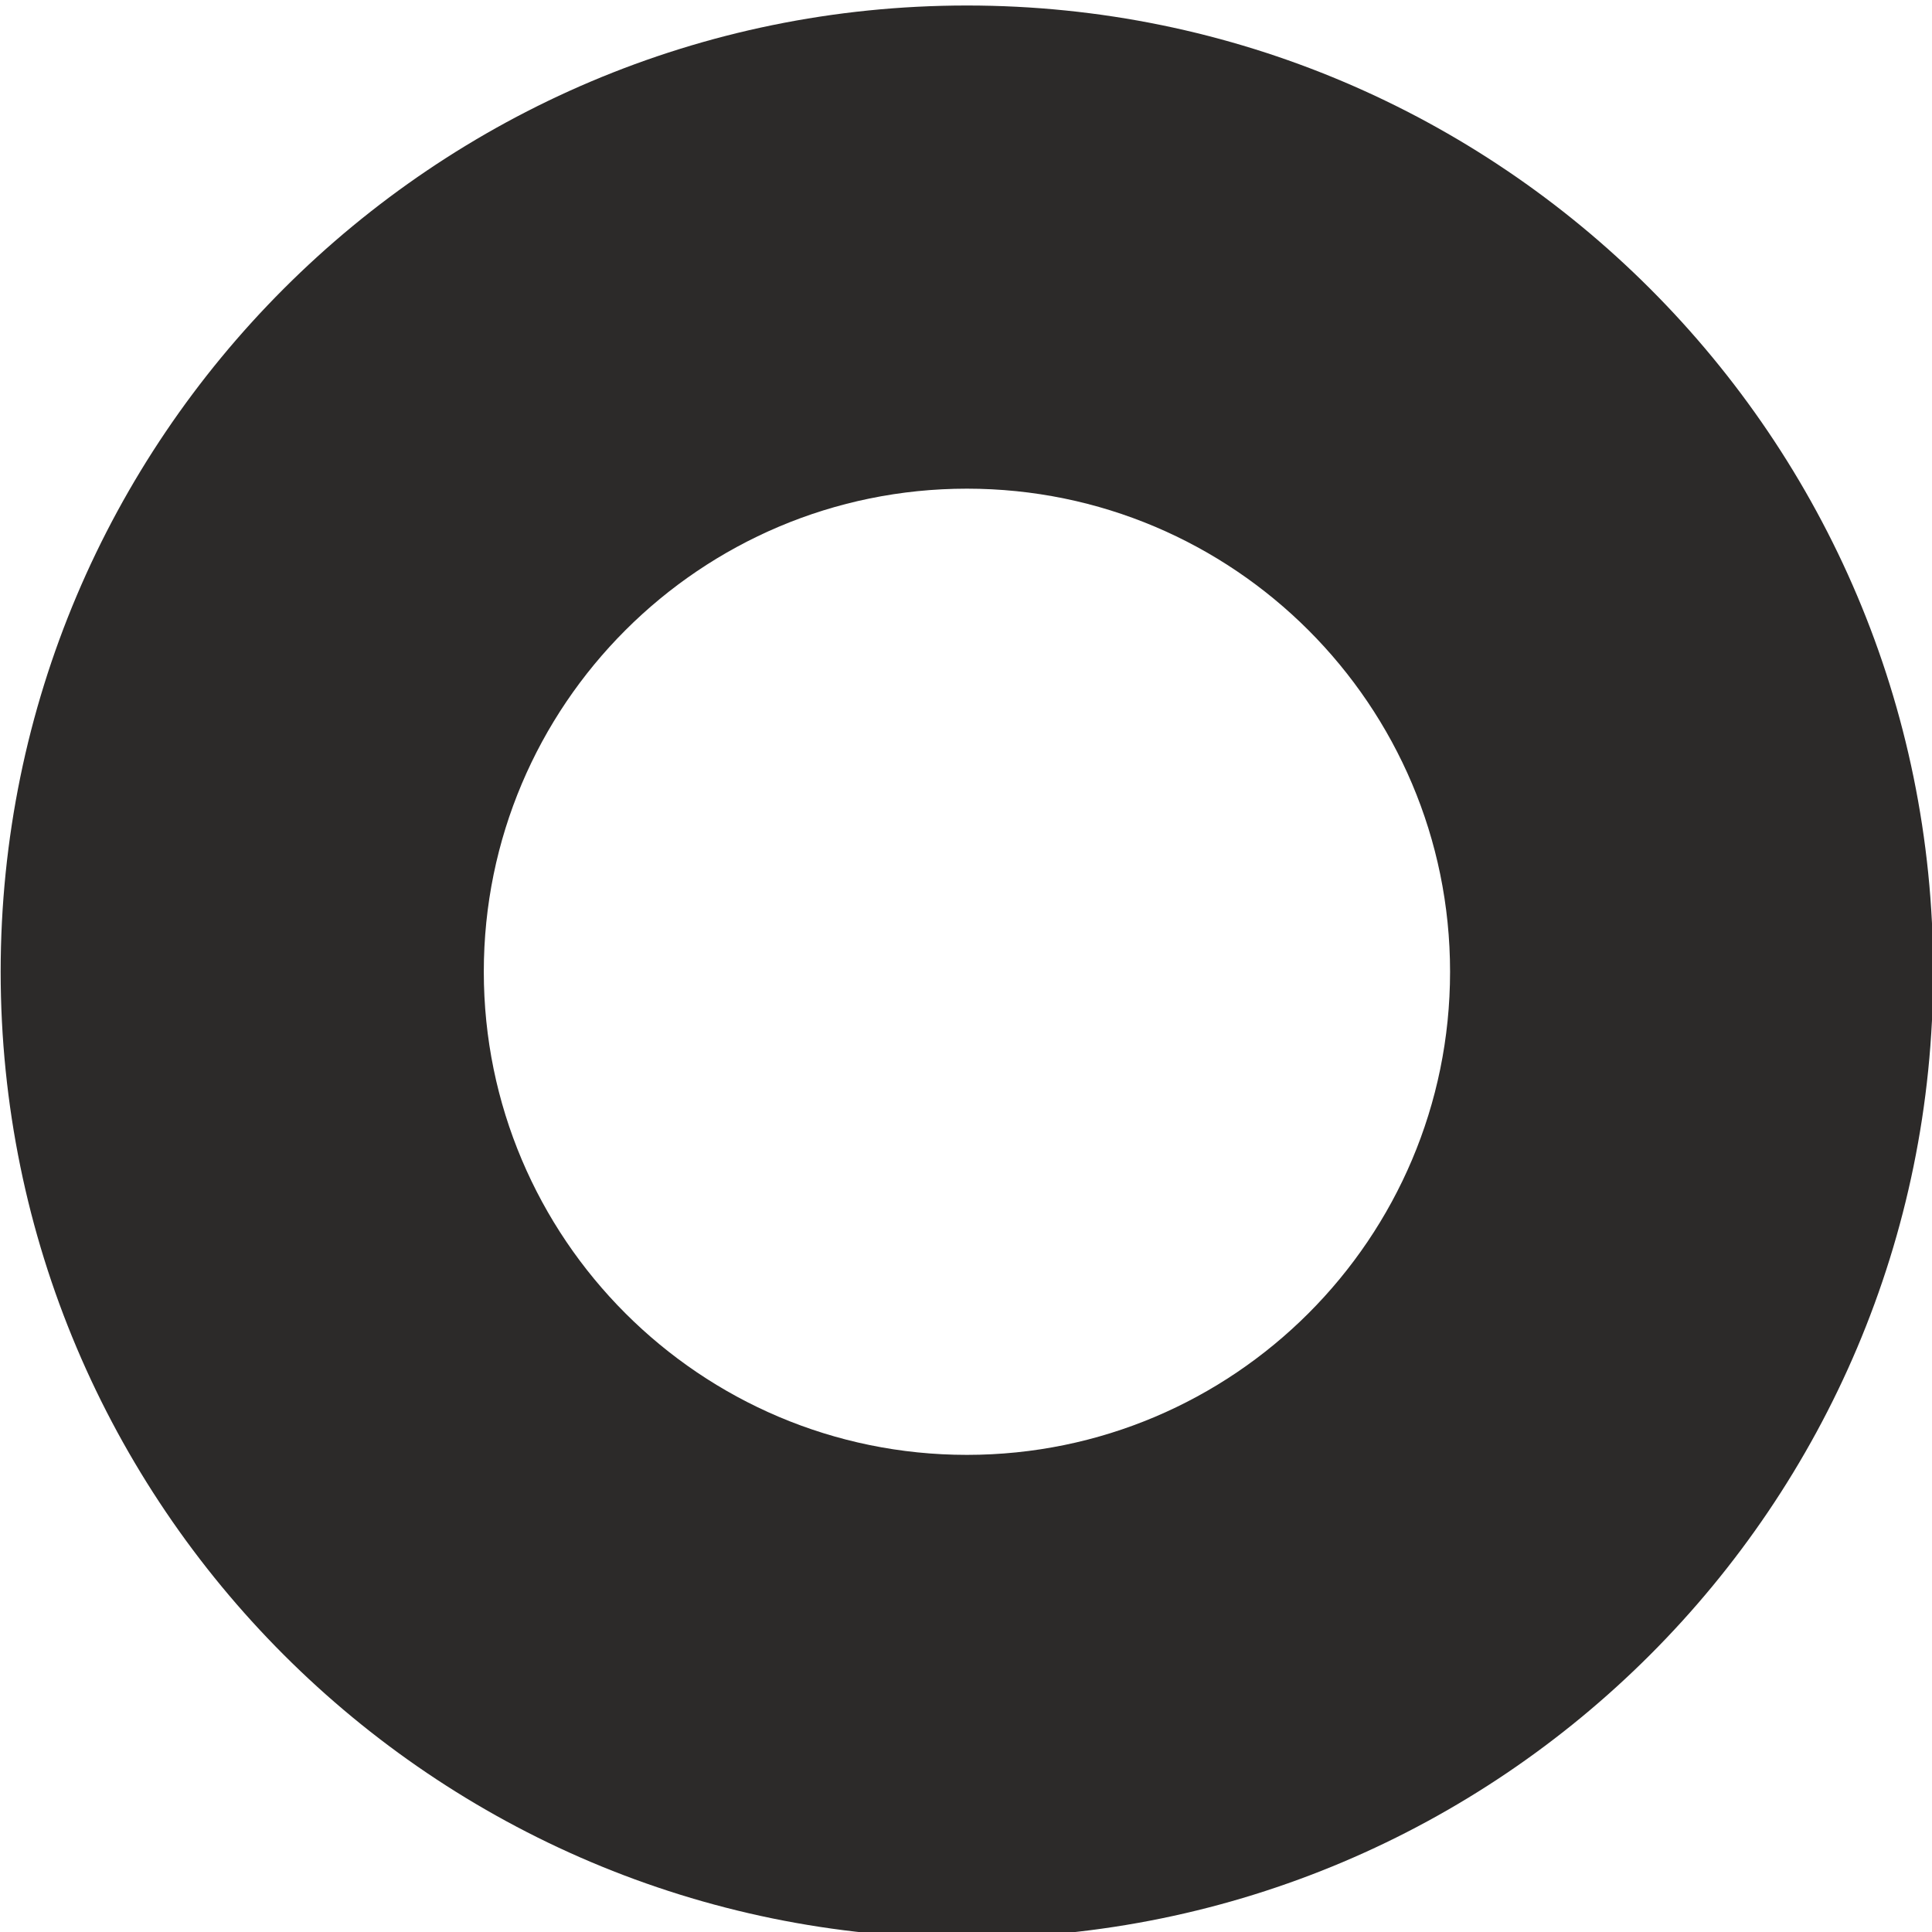 <?xml version="1.0" encoding="UTF-8" standalone="no"?>
<!DOCTYPE svg PUBLIC "-//W3C//DTD SVG 1.1//EN" "http://www.w3.org/Graphics/SVG/1.1/DTD/svg11.dtd">
<svg width="100%" height="100%" viewBox="0 0 200 200" version="1.1" xmlns="http://www.w3.org/2000/svg" xmlns:xlink="http://www.w3.org/1999/xlink" xml:space="preserve" style="fill-rule:evenodd;clip-rule:evenodd;stroke-linejoin:round;stroke-miterlimit:1.414;">
    <g transform="matrix(1.196,0,0,1.196,-251.284,-2068.57)">
        <path d="M293.796,1730.05C339.956,1730.05 377.431,1767.53 377.431,1813.68C377.431,1859.84 339.956,1897.32 293.796,1897.32C247.637,1897.32 210.161,1859.84 210.161,1813.68C210.161,1767.53 247.637,1730.05 293.796,1730.05ZM293.796,1771.87C316.876,1771.87 335.614,1790.61 335.614,1813.68C335.614,1836.76 316.876,1855.5 293.796,1855.5C270.717,1855.5 251.979,1836.76 251.979,1813.68C251.979,1790.61 270.717,1771.87 293.796,1771.87Z" style="fill:rgb(44,42,41);"/>
    </g>
</svg>

